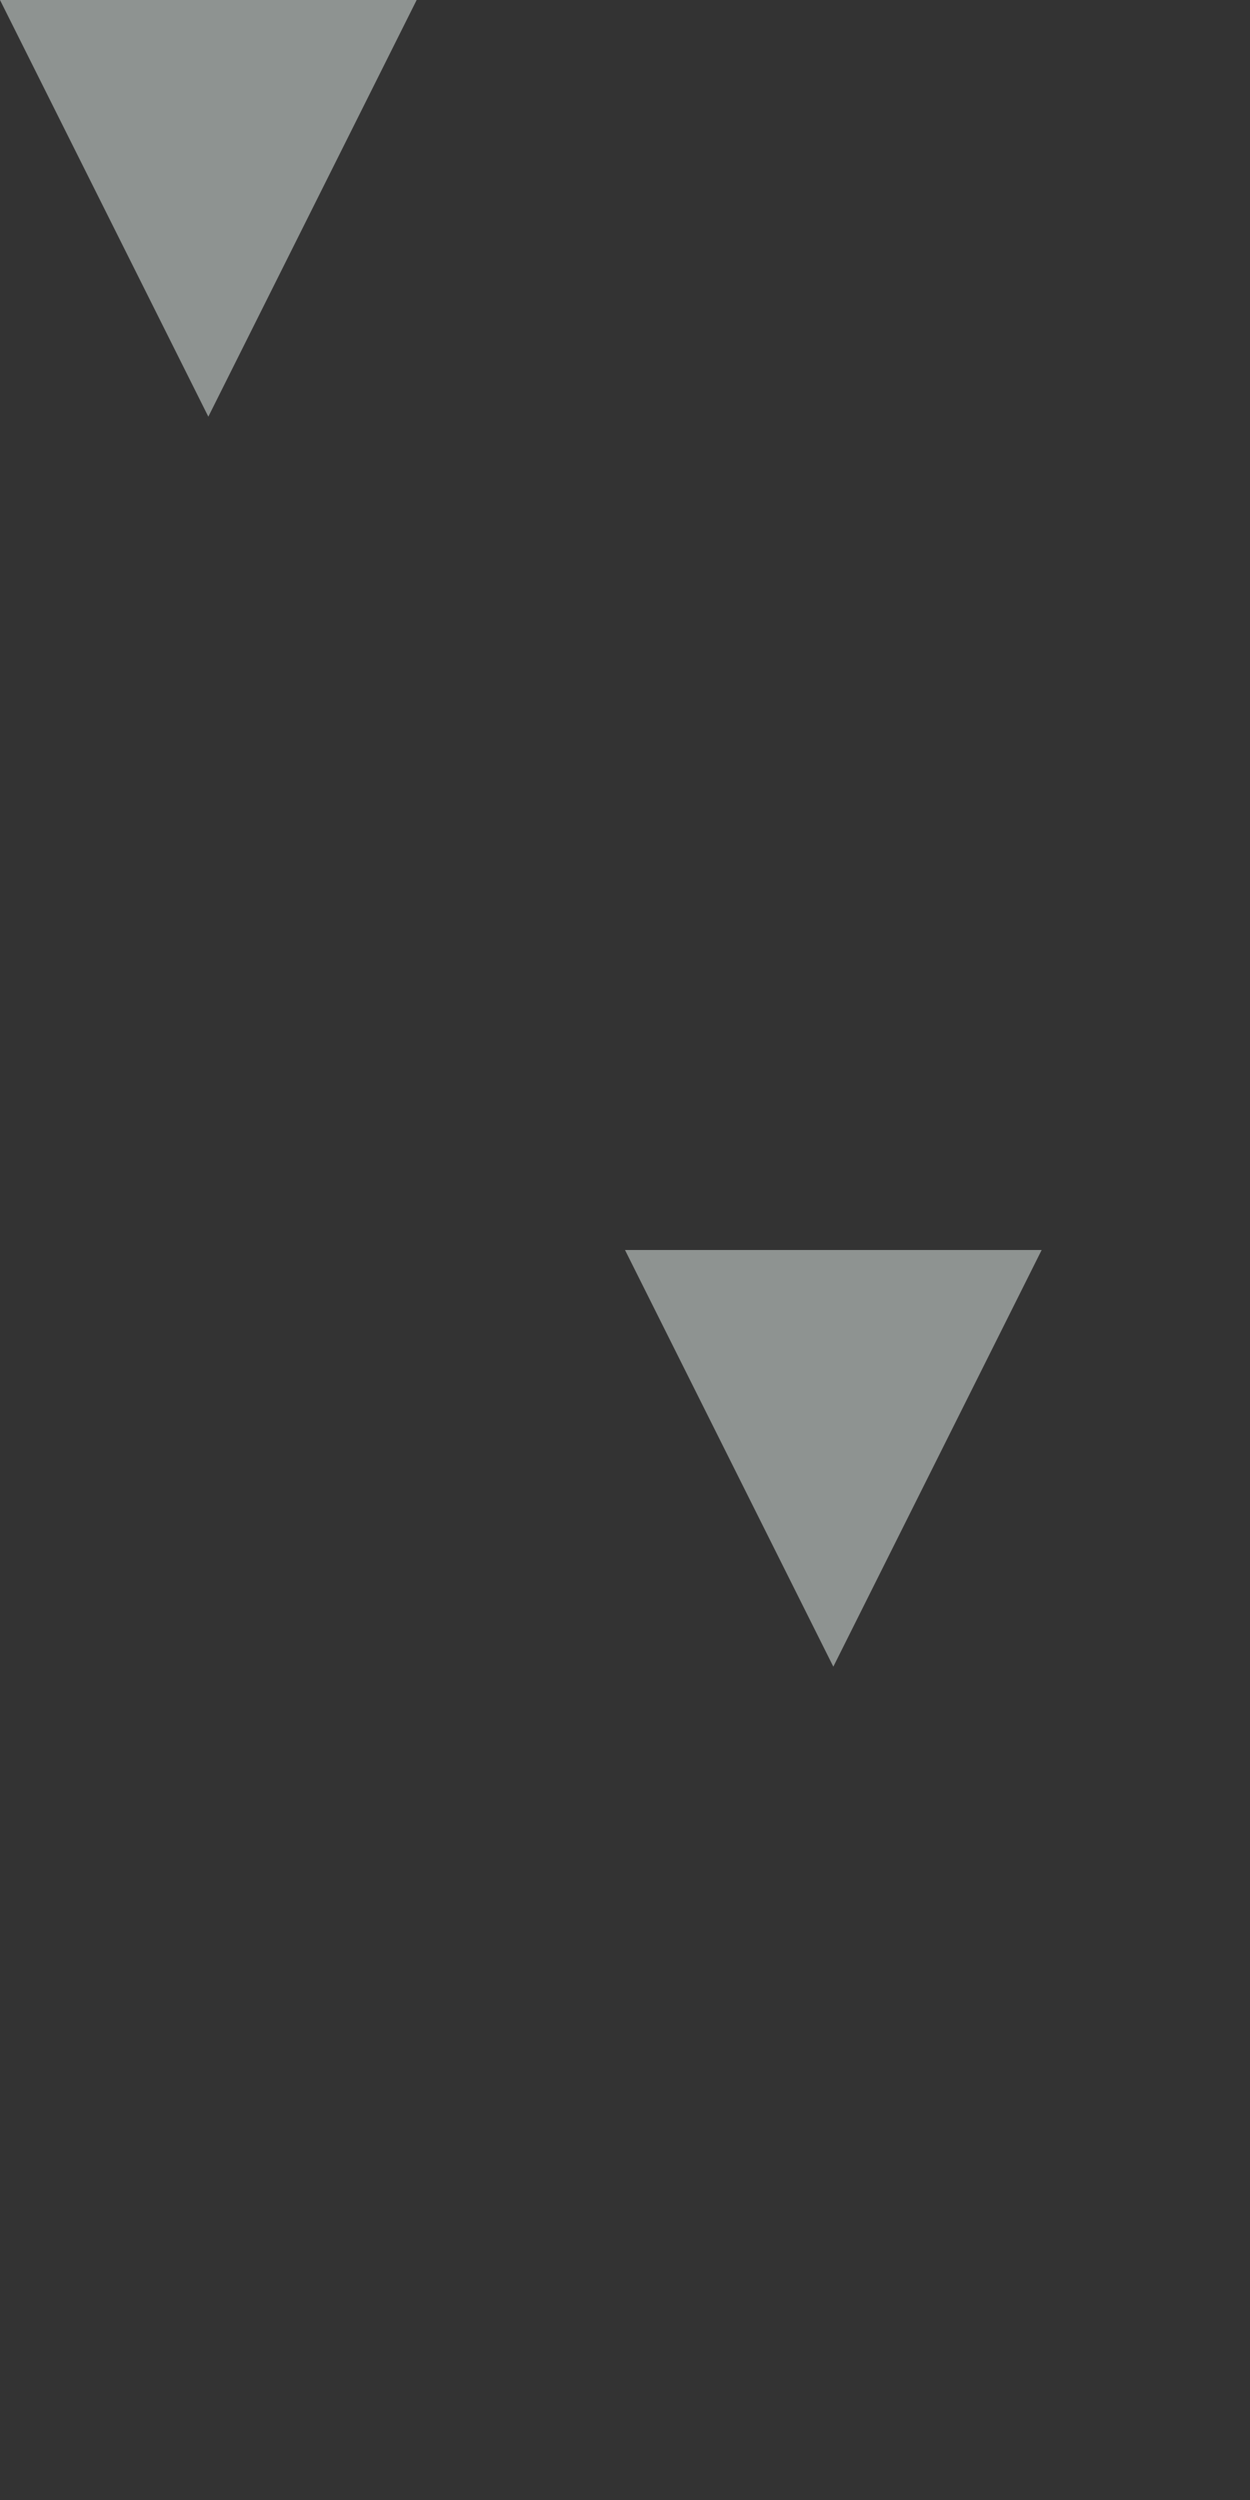 <svg width="36" height="72" xmlns="http://www.w3.org/2000/svg"><rect width="100%" height="100%" fill="#333333" stroke="none"/><path d="M0 0h12L6 12 0 0zm18 36h12l-6 12-6-12z" fill="#EBF4F1" fill-rule="nonzero" fill-opacity=".5"/></svg>